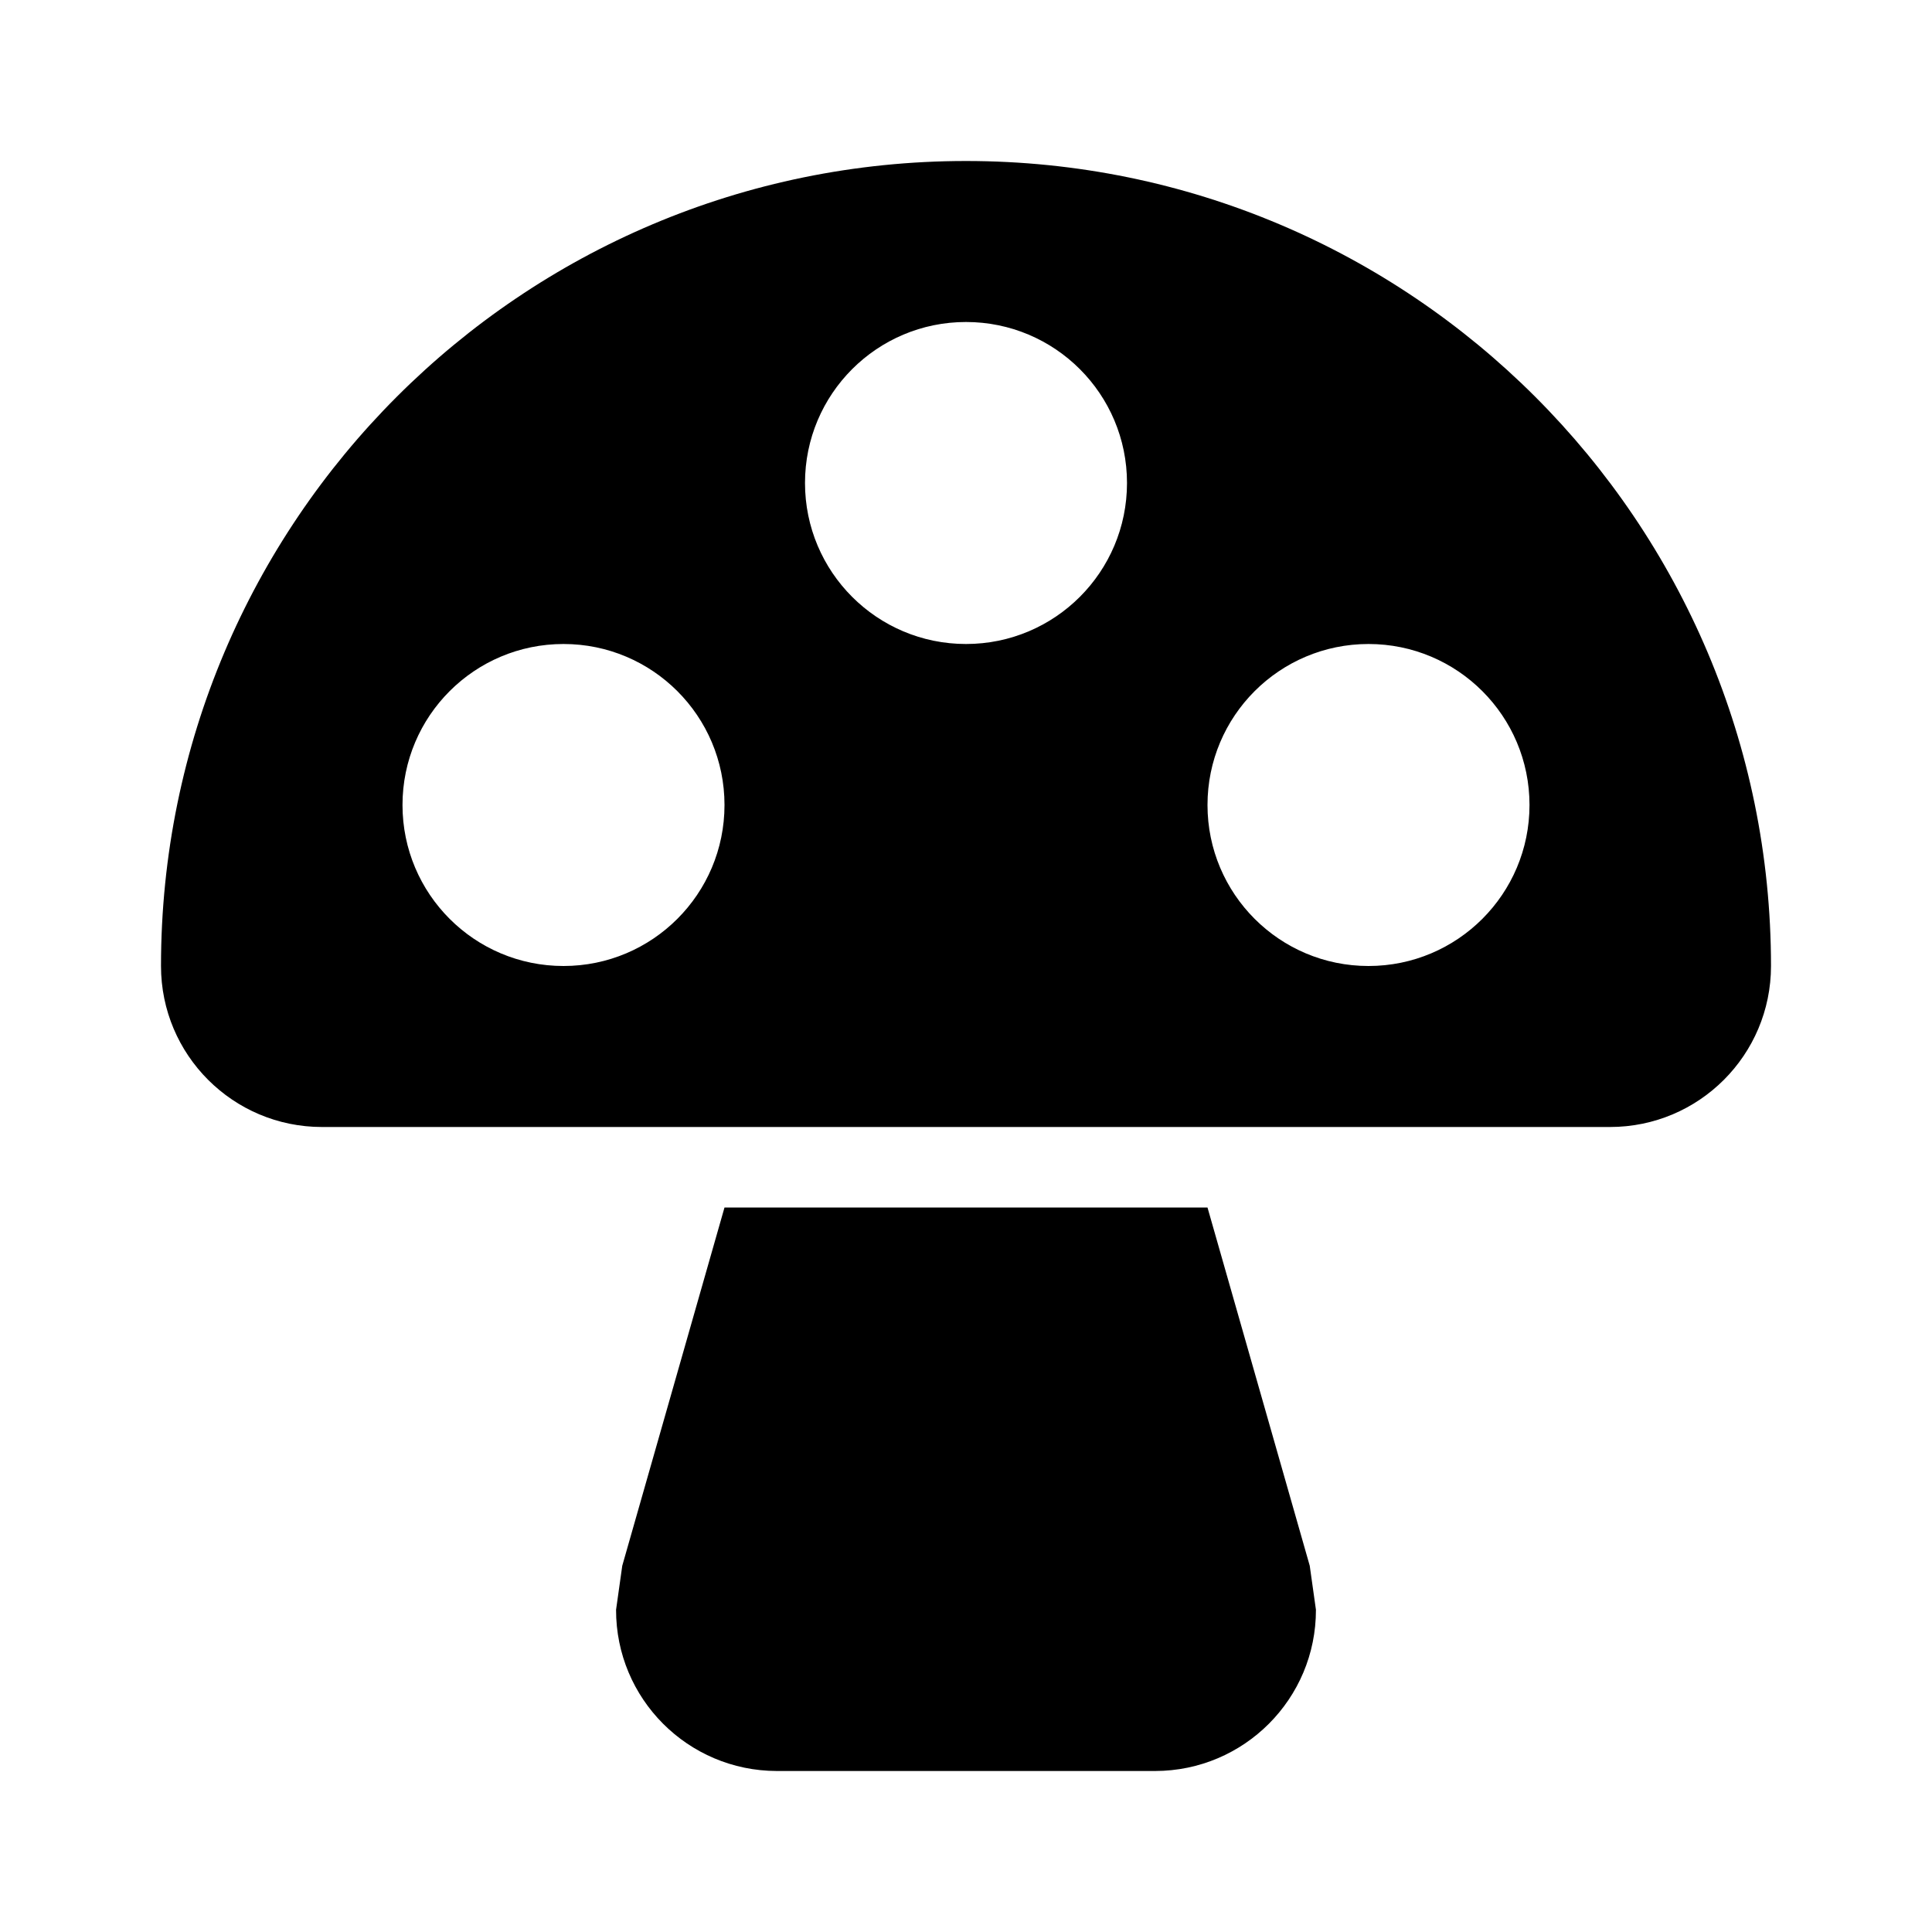 ﻿<svg xmlns="http://www.w3.org/2000/svg" xmlns:xlink="http://www.w3.org/1999/xlink" version="1.1" baseProfile="full" viewBox="0 0 24.00 24.00" enable-background="new 0 0 24.00 24.00" xml:space="preserve">
	<path fill="#000000" fill-opacity="1" stroke-width="1.333" stroke-linejoin="miter" d="M 12,2C 17.523,2 22,6.477 22,12C 22,13.105 21.105,14 20,14L 4,14C 2.895,14 2,13.105 2,12C 2,6.477 6.477,2 12,2 Z M 12,8C 13.105,8 14,7.105 14,6C 14,4.895 13.105,4 12,4C 10.895,4 10,4.895 10,6C 10,7.105 10.895,8 12,8 Z M 17,12C 18.105,12 19,11.105 19,10C 19,8.895 18.105,8 17,8C 15.895,8 15,8.895 15,10C 15,11.105 15.895,12 17,12 Z M 7,12C 8.105,12 9,11.105 9,10C 9,8.895 8.105,8 7,8C 5.895,8 5,8.895 5,10C 5,11.105 5.895,12 7,12 Z M 15,15L 16.27,19.45L 16.347,19.997C 16.349,21.102 15.455,21.998 14.35,22L 9.65,22C 8.545,21.998 7.651,21.102 7.653,19.997L 7.73,19.45L 9,15L 15,15 Z "/>
</svg>
